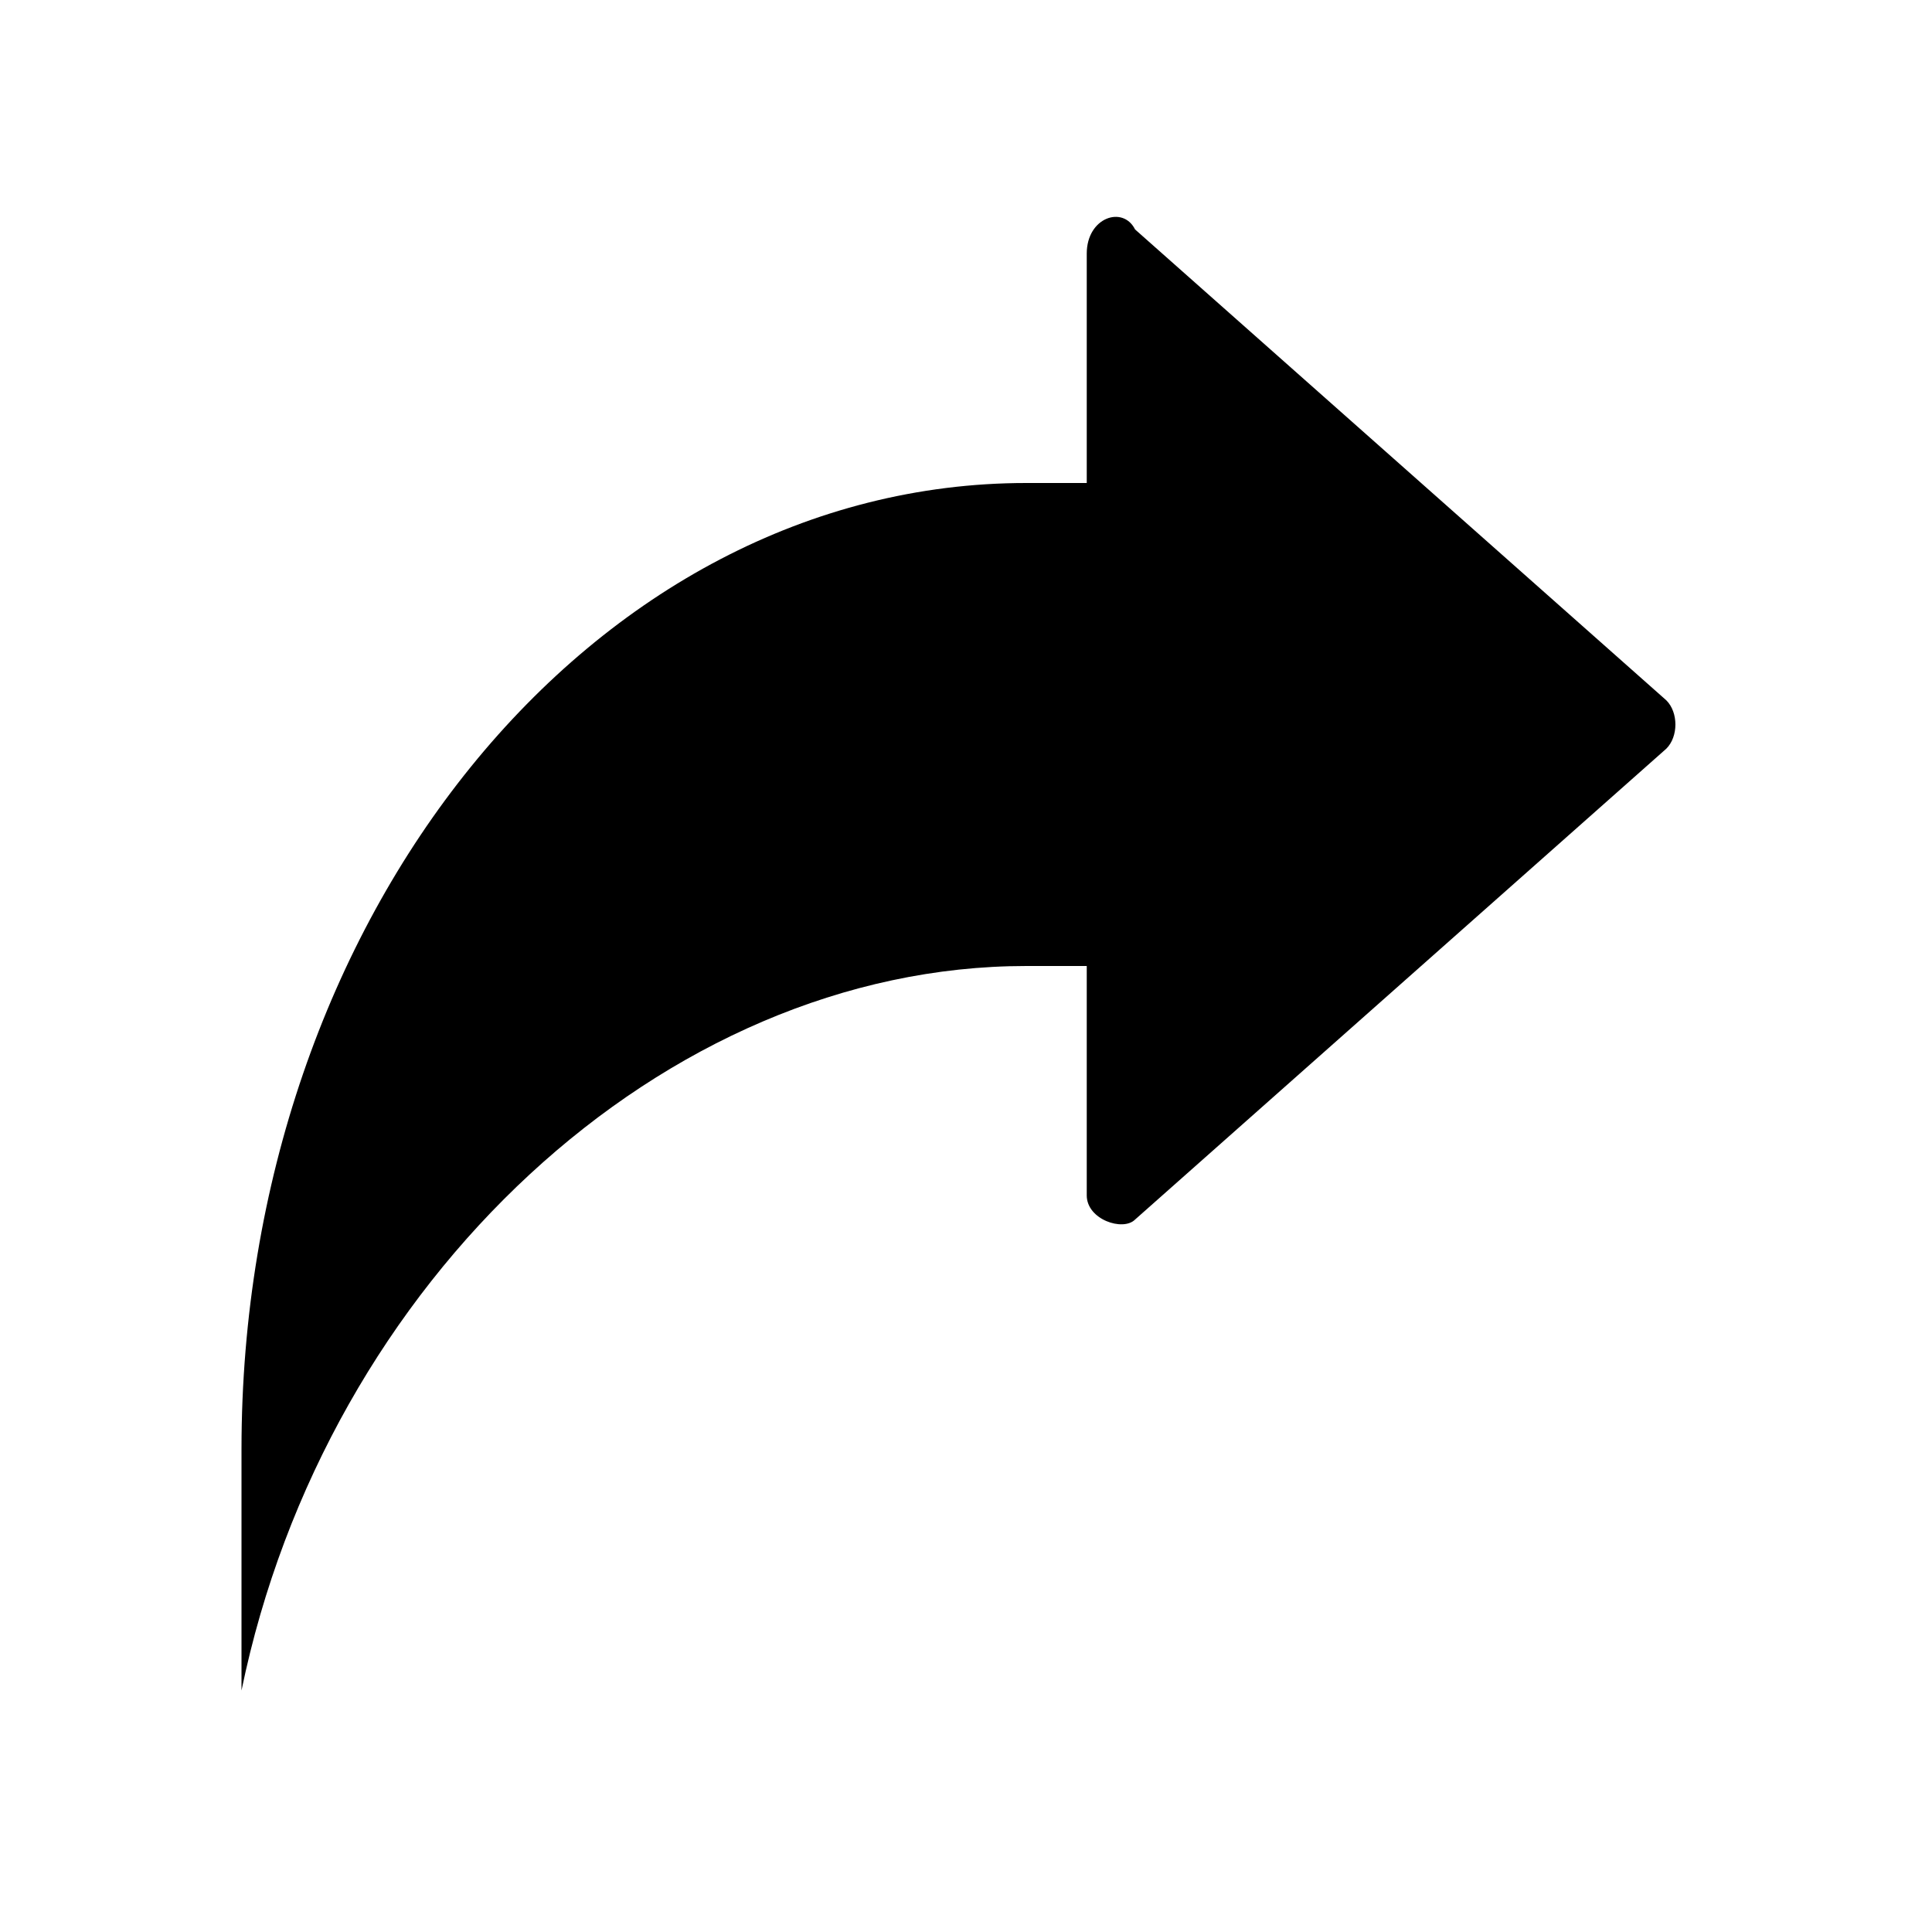<svg xmlns="http://www.w3.org/2000/svg" viewBox="0 0 16 16">
<g>
	<path d="M13.8,5.8L9.4,1.9C9.3,1.7,9,1.8,9,2.1V4H8.5C4.9,4,2,7.6,2,12v2c0.7-3.4,3.5-6,6.5-6H9v1.9c0,0.2,0.3,0.3,0.4,0.2l4.4-3.9
		C13.9,6.1,13.9,5.9,13.8,5.8z"/>
</g>
</svg>